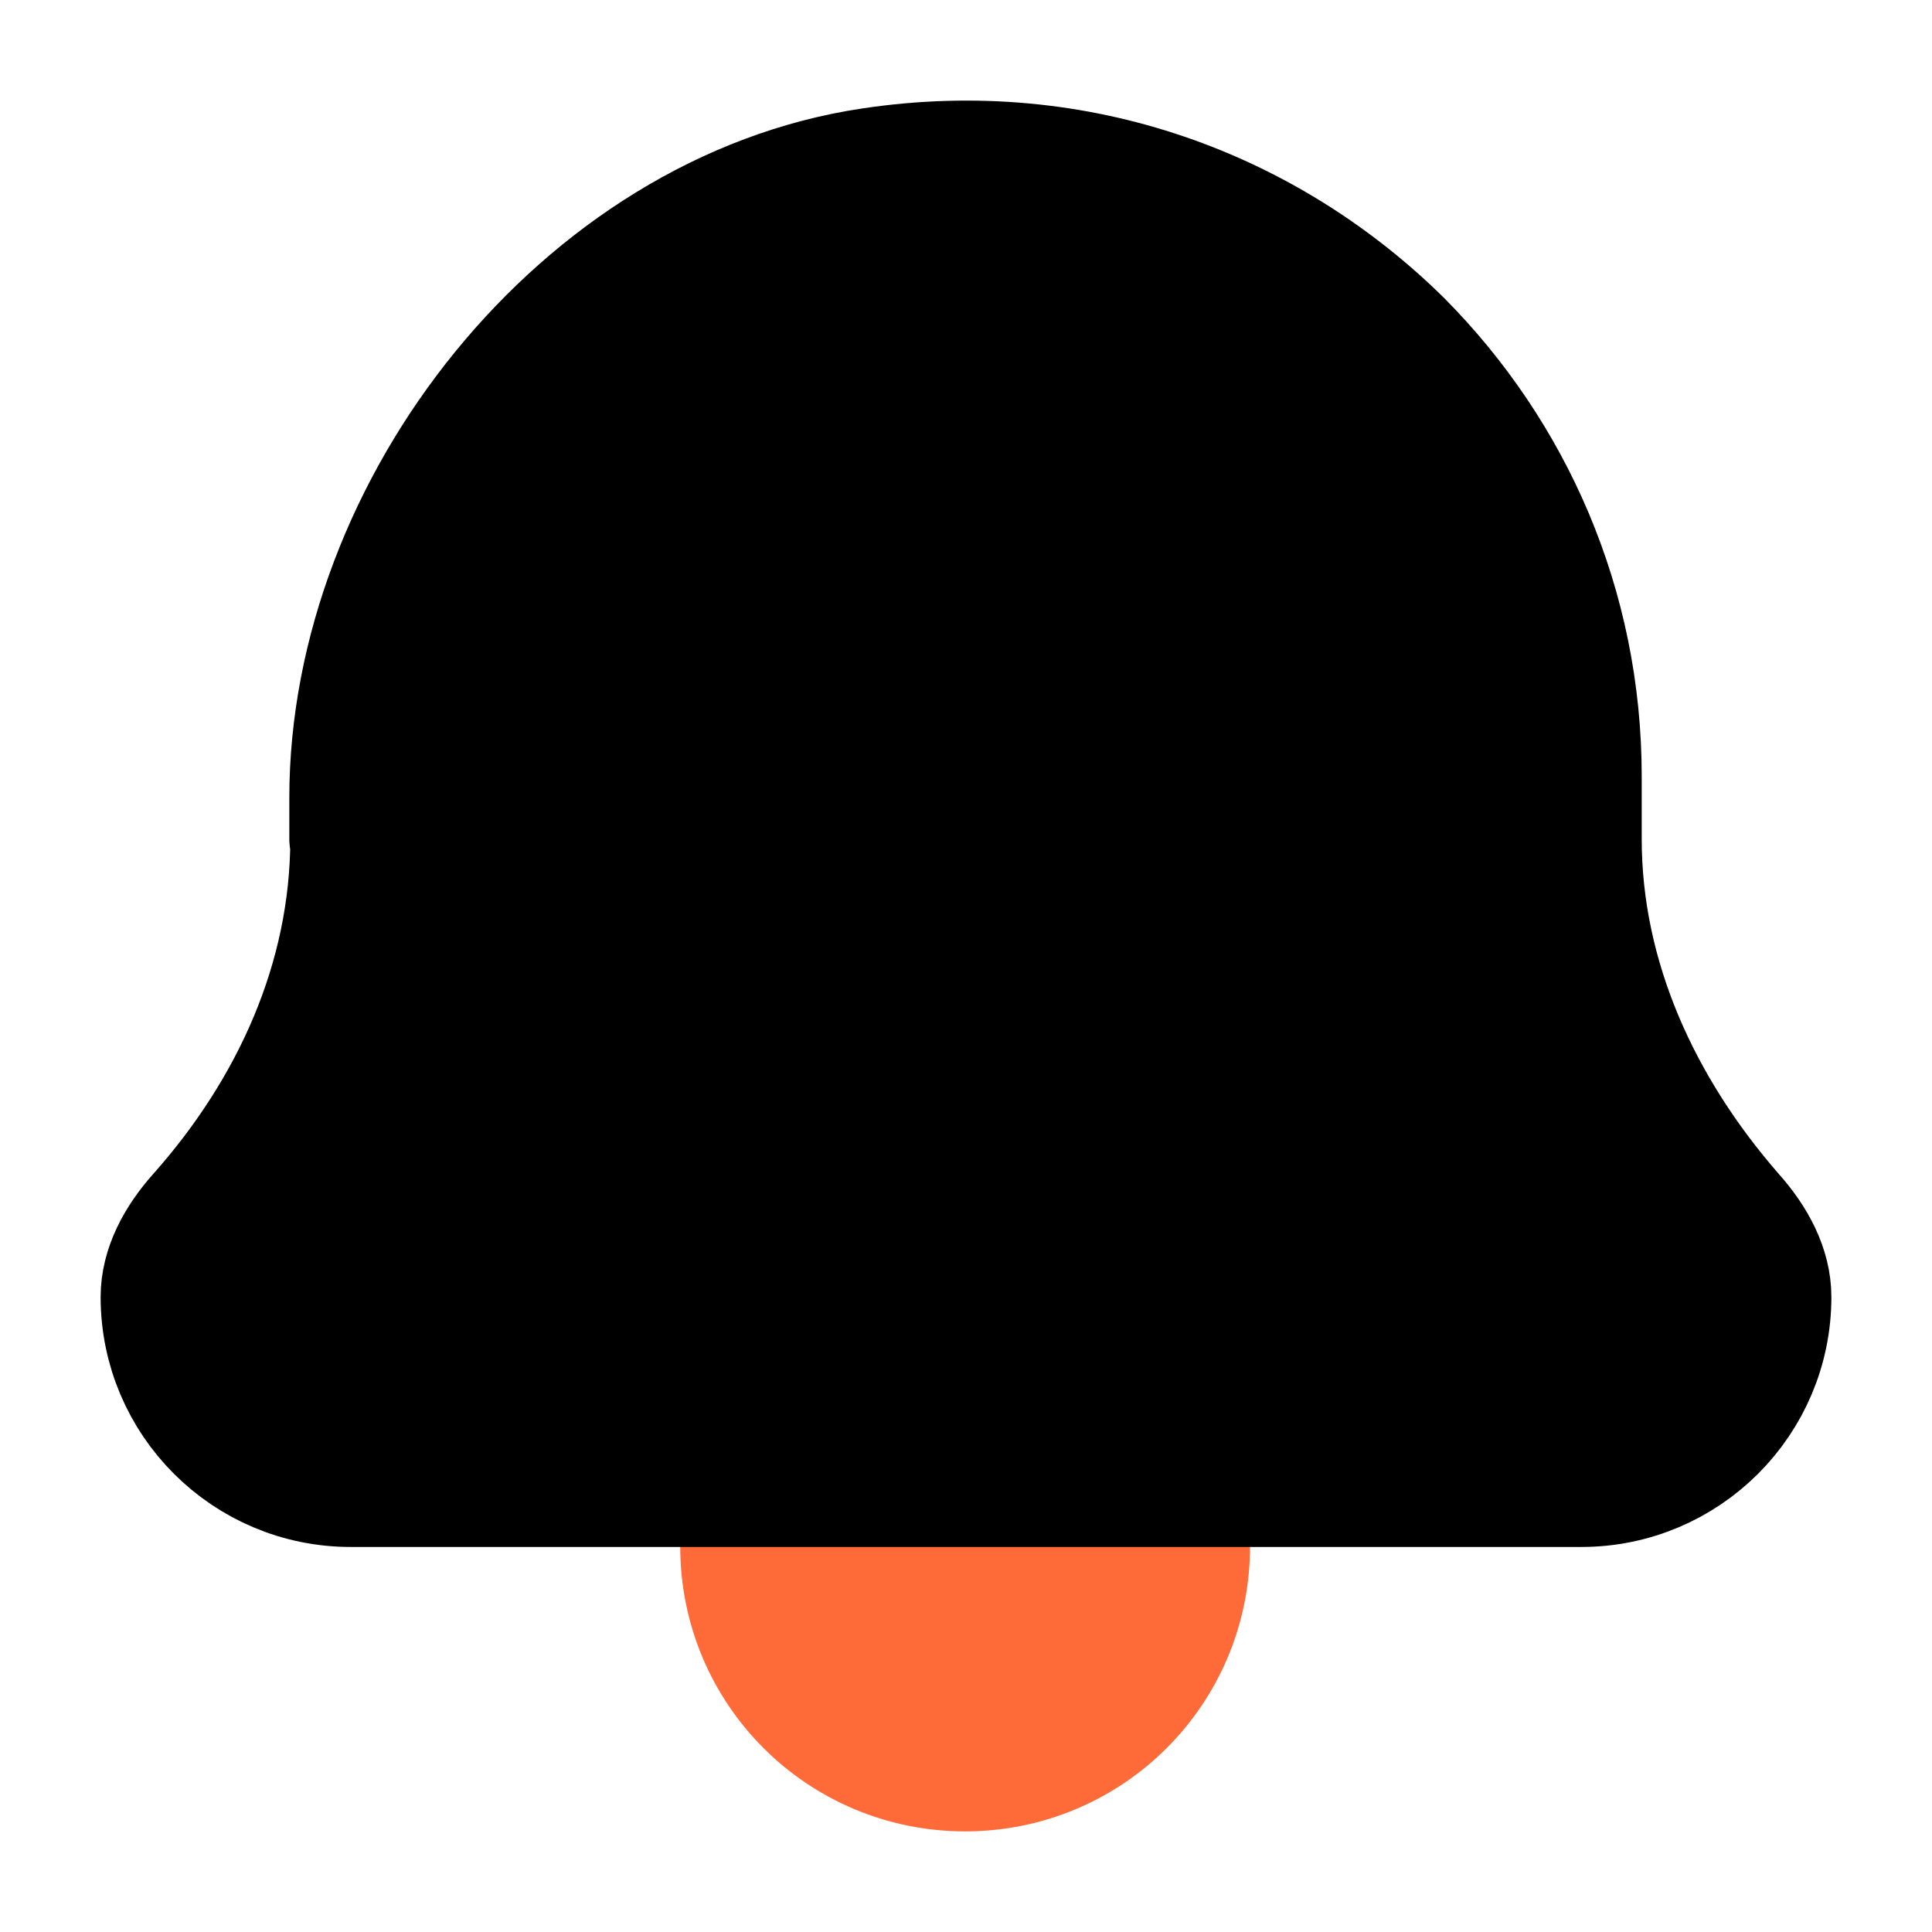 <svg width="24" height="24" viewBox="0 0 24 24" fill="none" xmlns="http://www.w3.org/2000/svg">
<path d="M14.689 18.467C14.744 18.7 14.778 18.945 14.778 19.212C14.778 20.756 13.533 22 11.989 22C10.444 22 9.2 20.756 9.2 19.212C9.2 18.956 9.233 18.7 9.289 18.467" fill="#FF6A39"/>
<path d="M14.689 18.467C14.744 18.7 14.778 18.945 14.778 19.212C14.778 20.756 13.533 22 11.989 22C10.444 22 9.2 20.756 9.2 19.212C9.2 18.956 9.233 18.7 9.289 18.467" fill='transparent' stroke="#FF6A39" stroke-width="1.5" stroke-miterlimit="10"/>
<path d="M4.356 10.423C4.356 12.167 3.622 13.778 2.467 15.078C2.189 15.389 2 15.745 2 16.112C2 17.412 3.056 18.467 4.356 18.467H19.644C20.944 18.467 22 17.412 22 16.112C22 15.745 21.811 15.389 21.533 15.078C20.389 13.767 19.644 12.156 19.644 10.423V9.645C19.644 7.523 18.789 5.623 17.411 4.234C15.767 2.612 13.411 1.7 10.822 2.089C7.233 2.623 4.344 6.289 4.344 9.912V10.423H4.356Z" fill="#000" stroke="#000" stroke-width="1.5" stroke-linecap="round" stroke-linejoin="round"/>
</svg>
